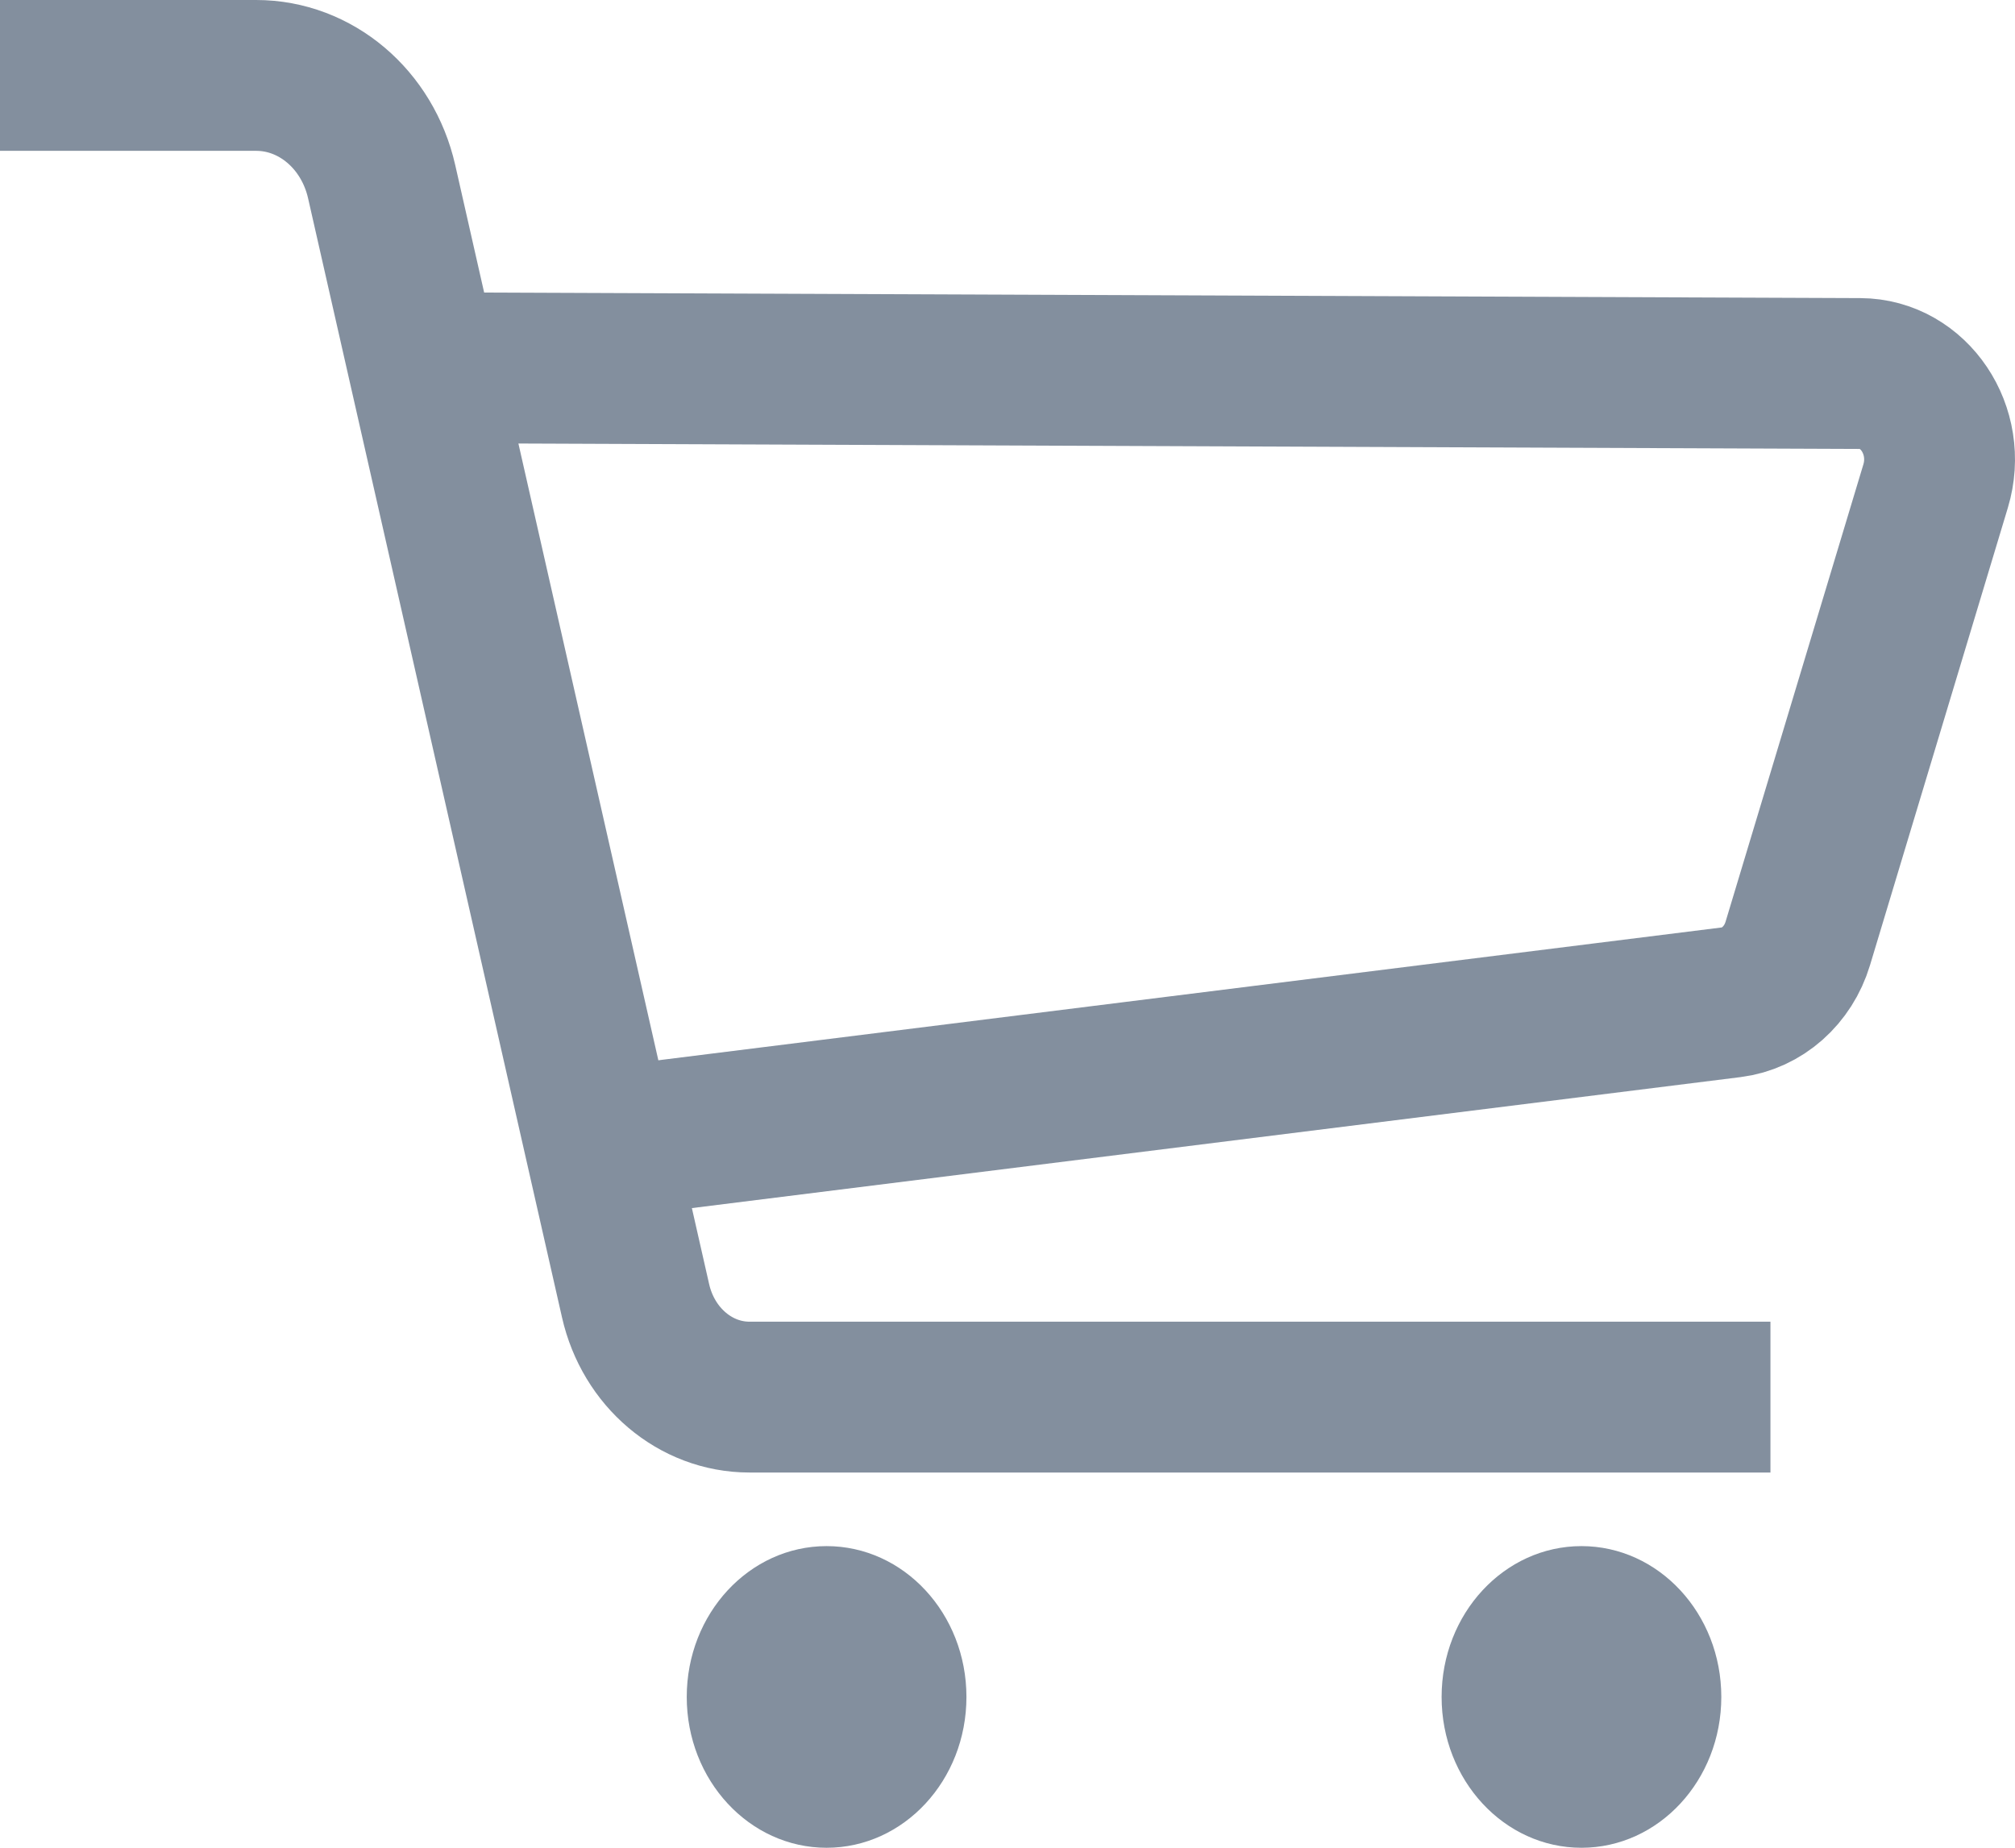 <?xml version="1.0" encoding="UTF-8"?>
<svg id="Capa_1" data-name="Capa 1" xmlns="http://www.w3.org/2000/svg" viewBox="0 0 547.671 502.261">
  <defs>
    <style>
      .cls-1 {
        fill: none;
        stroke: #838f9e;
        stroke-miterlimit: 10;
        stroke-width: 41px;
      }

      .cls-2 {
        fill: #838f9e;
      }
    </style>
  </defs>
  <path class="cls-1" d="m0,20.5h69.626c16.176,0,30.259,11.921,34.104,28.868l11.478,50.591,57.537,253.608c3.489,15.377,16.266,26.193,30.943,26.193h277.513"/>
  <path class="cls-1" d="m115.208,99.96l390.358,1.571c14.688.059,25.068,15.53,20.528,30.597l-37.459,124.318c-2.619,8.693-9.697,14.942-18.116,15.994l-307.466,38.407"/>
  <ellipse class="cls-2" cx="224.665" cy="461.263" rx="38.01" ry="40.998"/>
  <ellipse class="cls-2" cx="429.835" cy="461.263" rx="38.01" ry="40.998"/>
</svg>